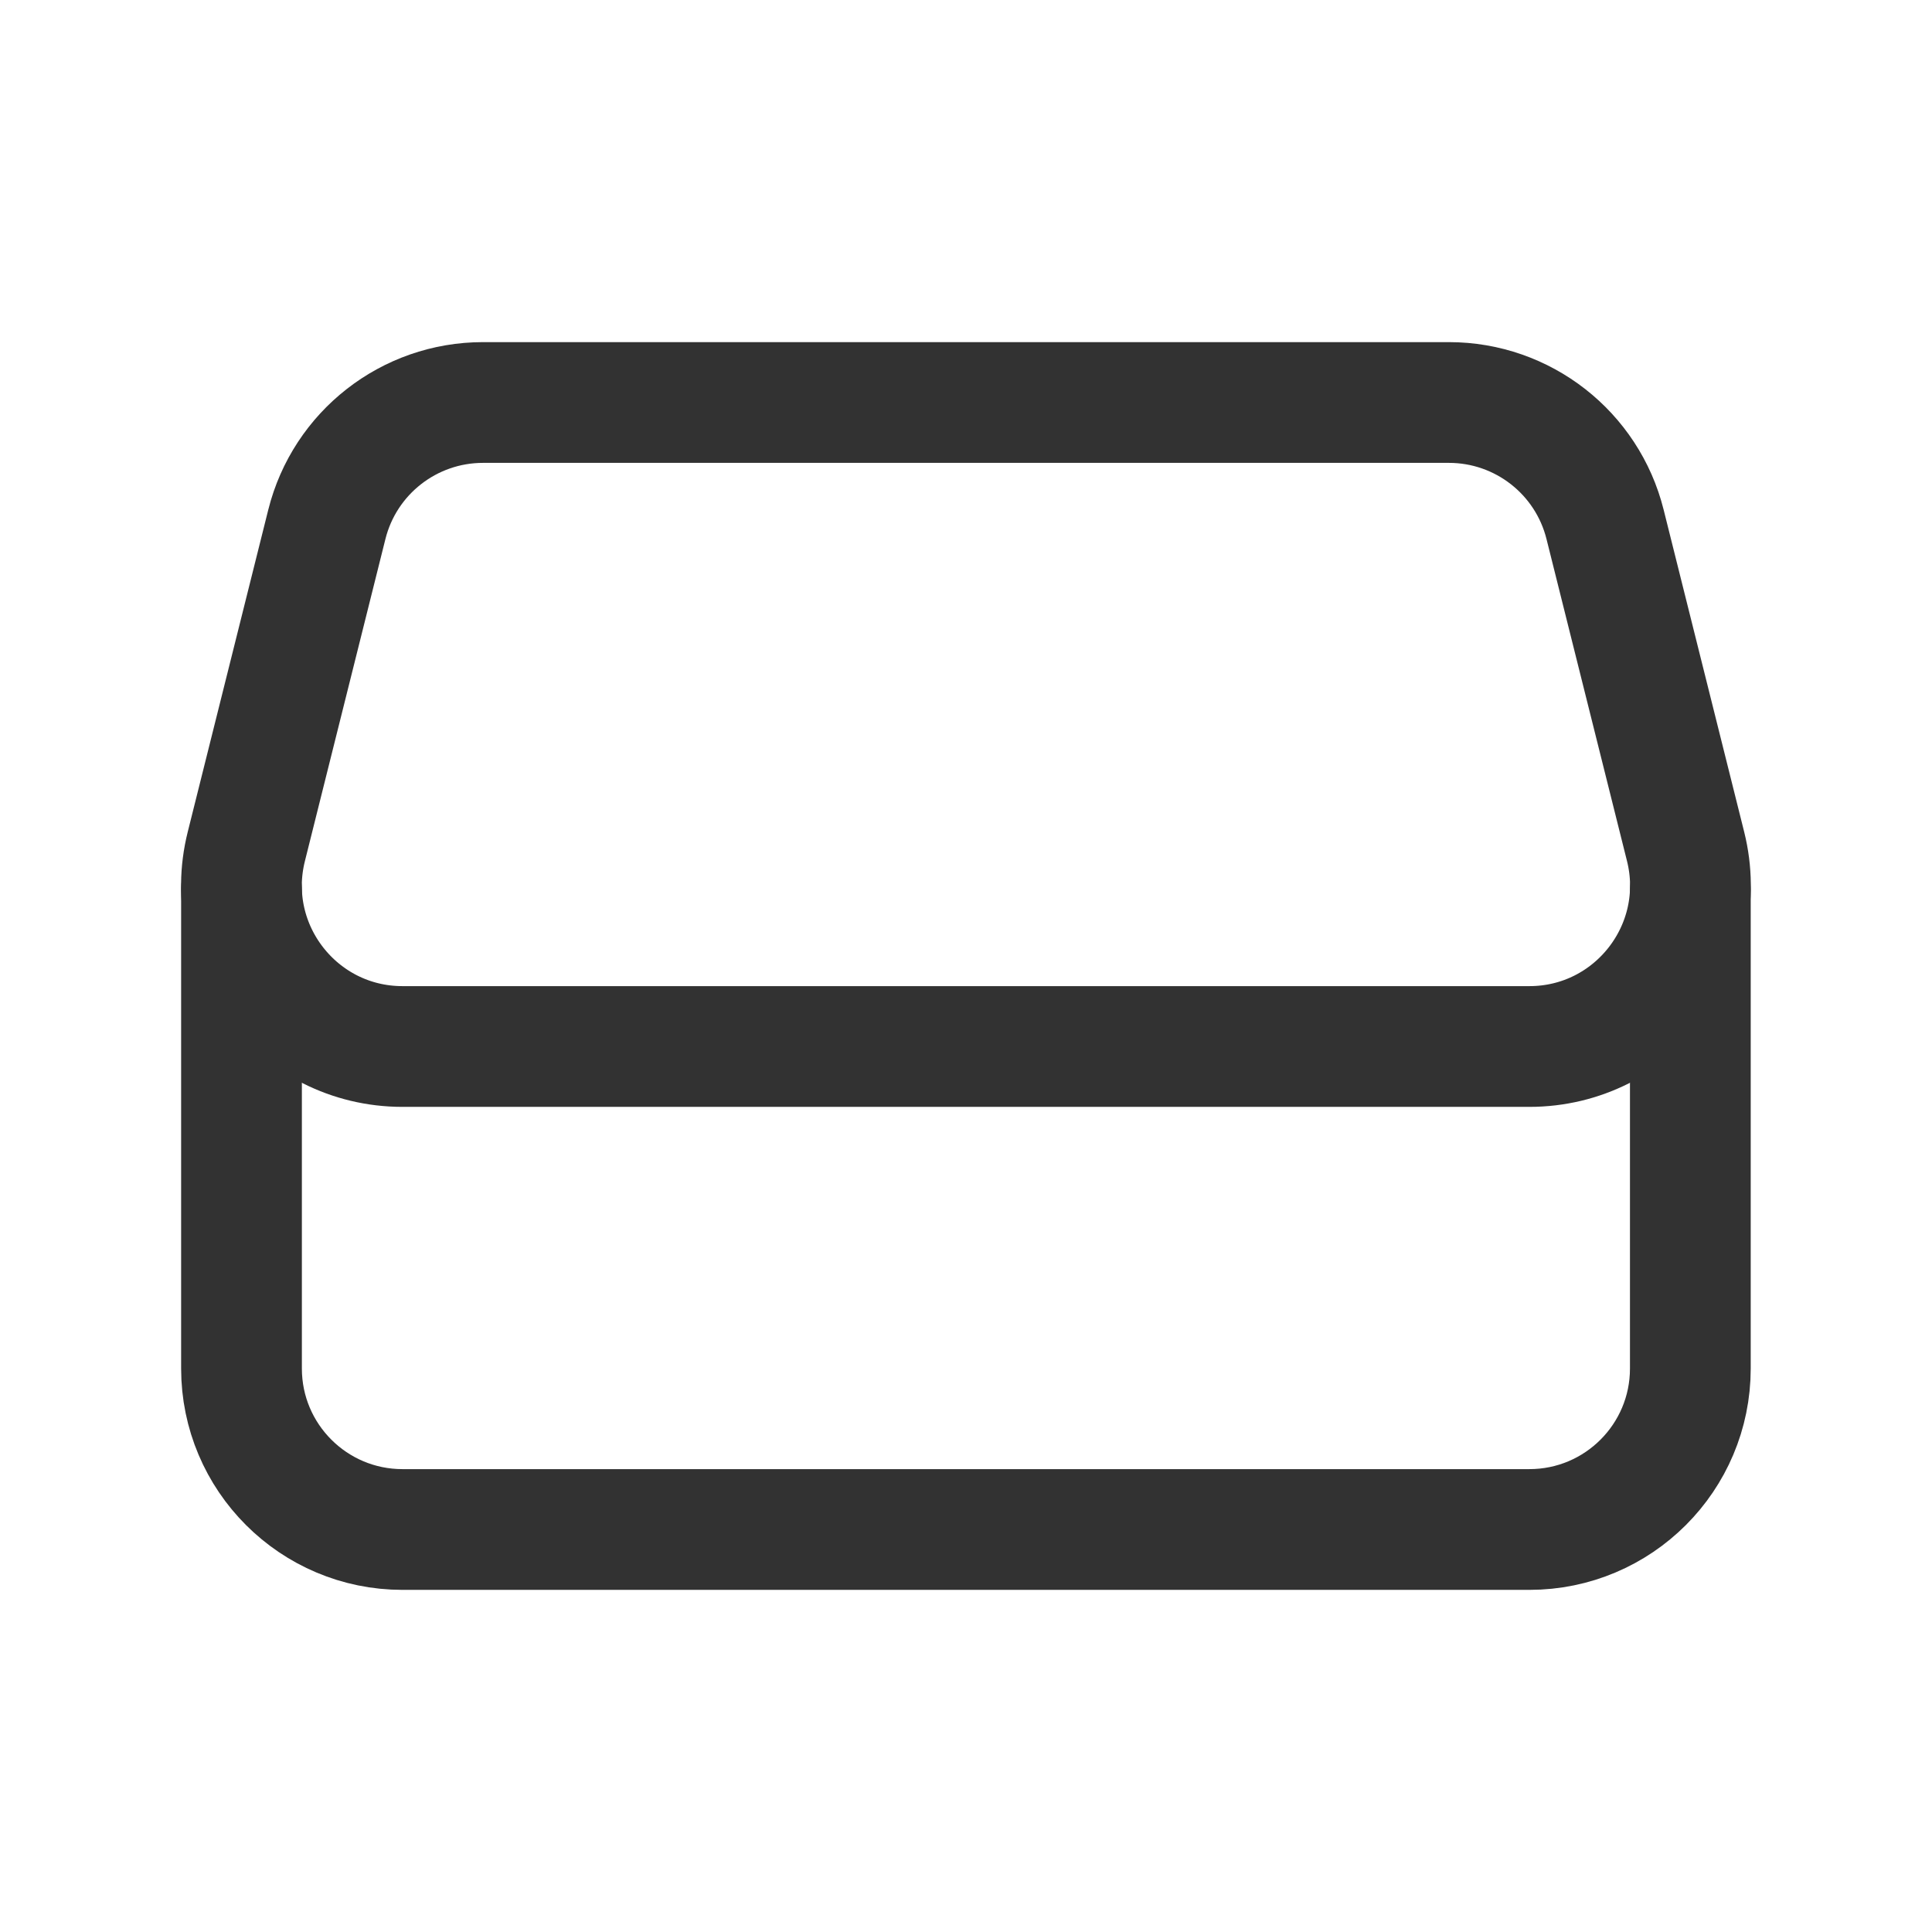 <?xml version="1.0" encoding="utf-8"?>
<!-- Generator: Adobe Illustrator 24.0.2, SVG Export Plug-In . SVG Version: 6.00 Build 0)  -->
<svg version="1.1" id="Layer_1" xmlns="http://www.w3.org/2000/svg" xmlns:xlink="http://www.w3.org/1999/xlink" x="0px" y="0px"
	 width="24px" height="24px" viewBox="0 0 24 24" enable-background="new 0 0 24 24" xml:space="preserve">
<g>
	<g>
		<path fill="none" stroke="#323232" stroke-width="1.5" stroke-linecap="round" stroke-linejoin="round" d="M18.998,13H5
			c-1.301,0-2.256-1.223-1.94-2.485l1-4C4.282,5.625,5.082,5,6,5h11.999c0.918,0,1.718,0.625,1.94,1.515l1,4
			C21.254,11.777,20.299,13,18.998,13z"/>
		<path fill="none" stroke="#323232" stroke-width="1.5" stroke-linecap="round" stroke-linejoin="round" d="M20.998,11.057V17
			c0,1.105-0.895,2-2,2H5c-1.104,0-2-0.895-2-2v-5.943"/>
	</g>
	<rect fill="none" width="24" height="24"/>
</g>
</svg>
